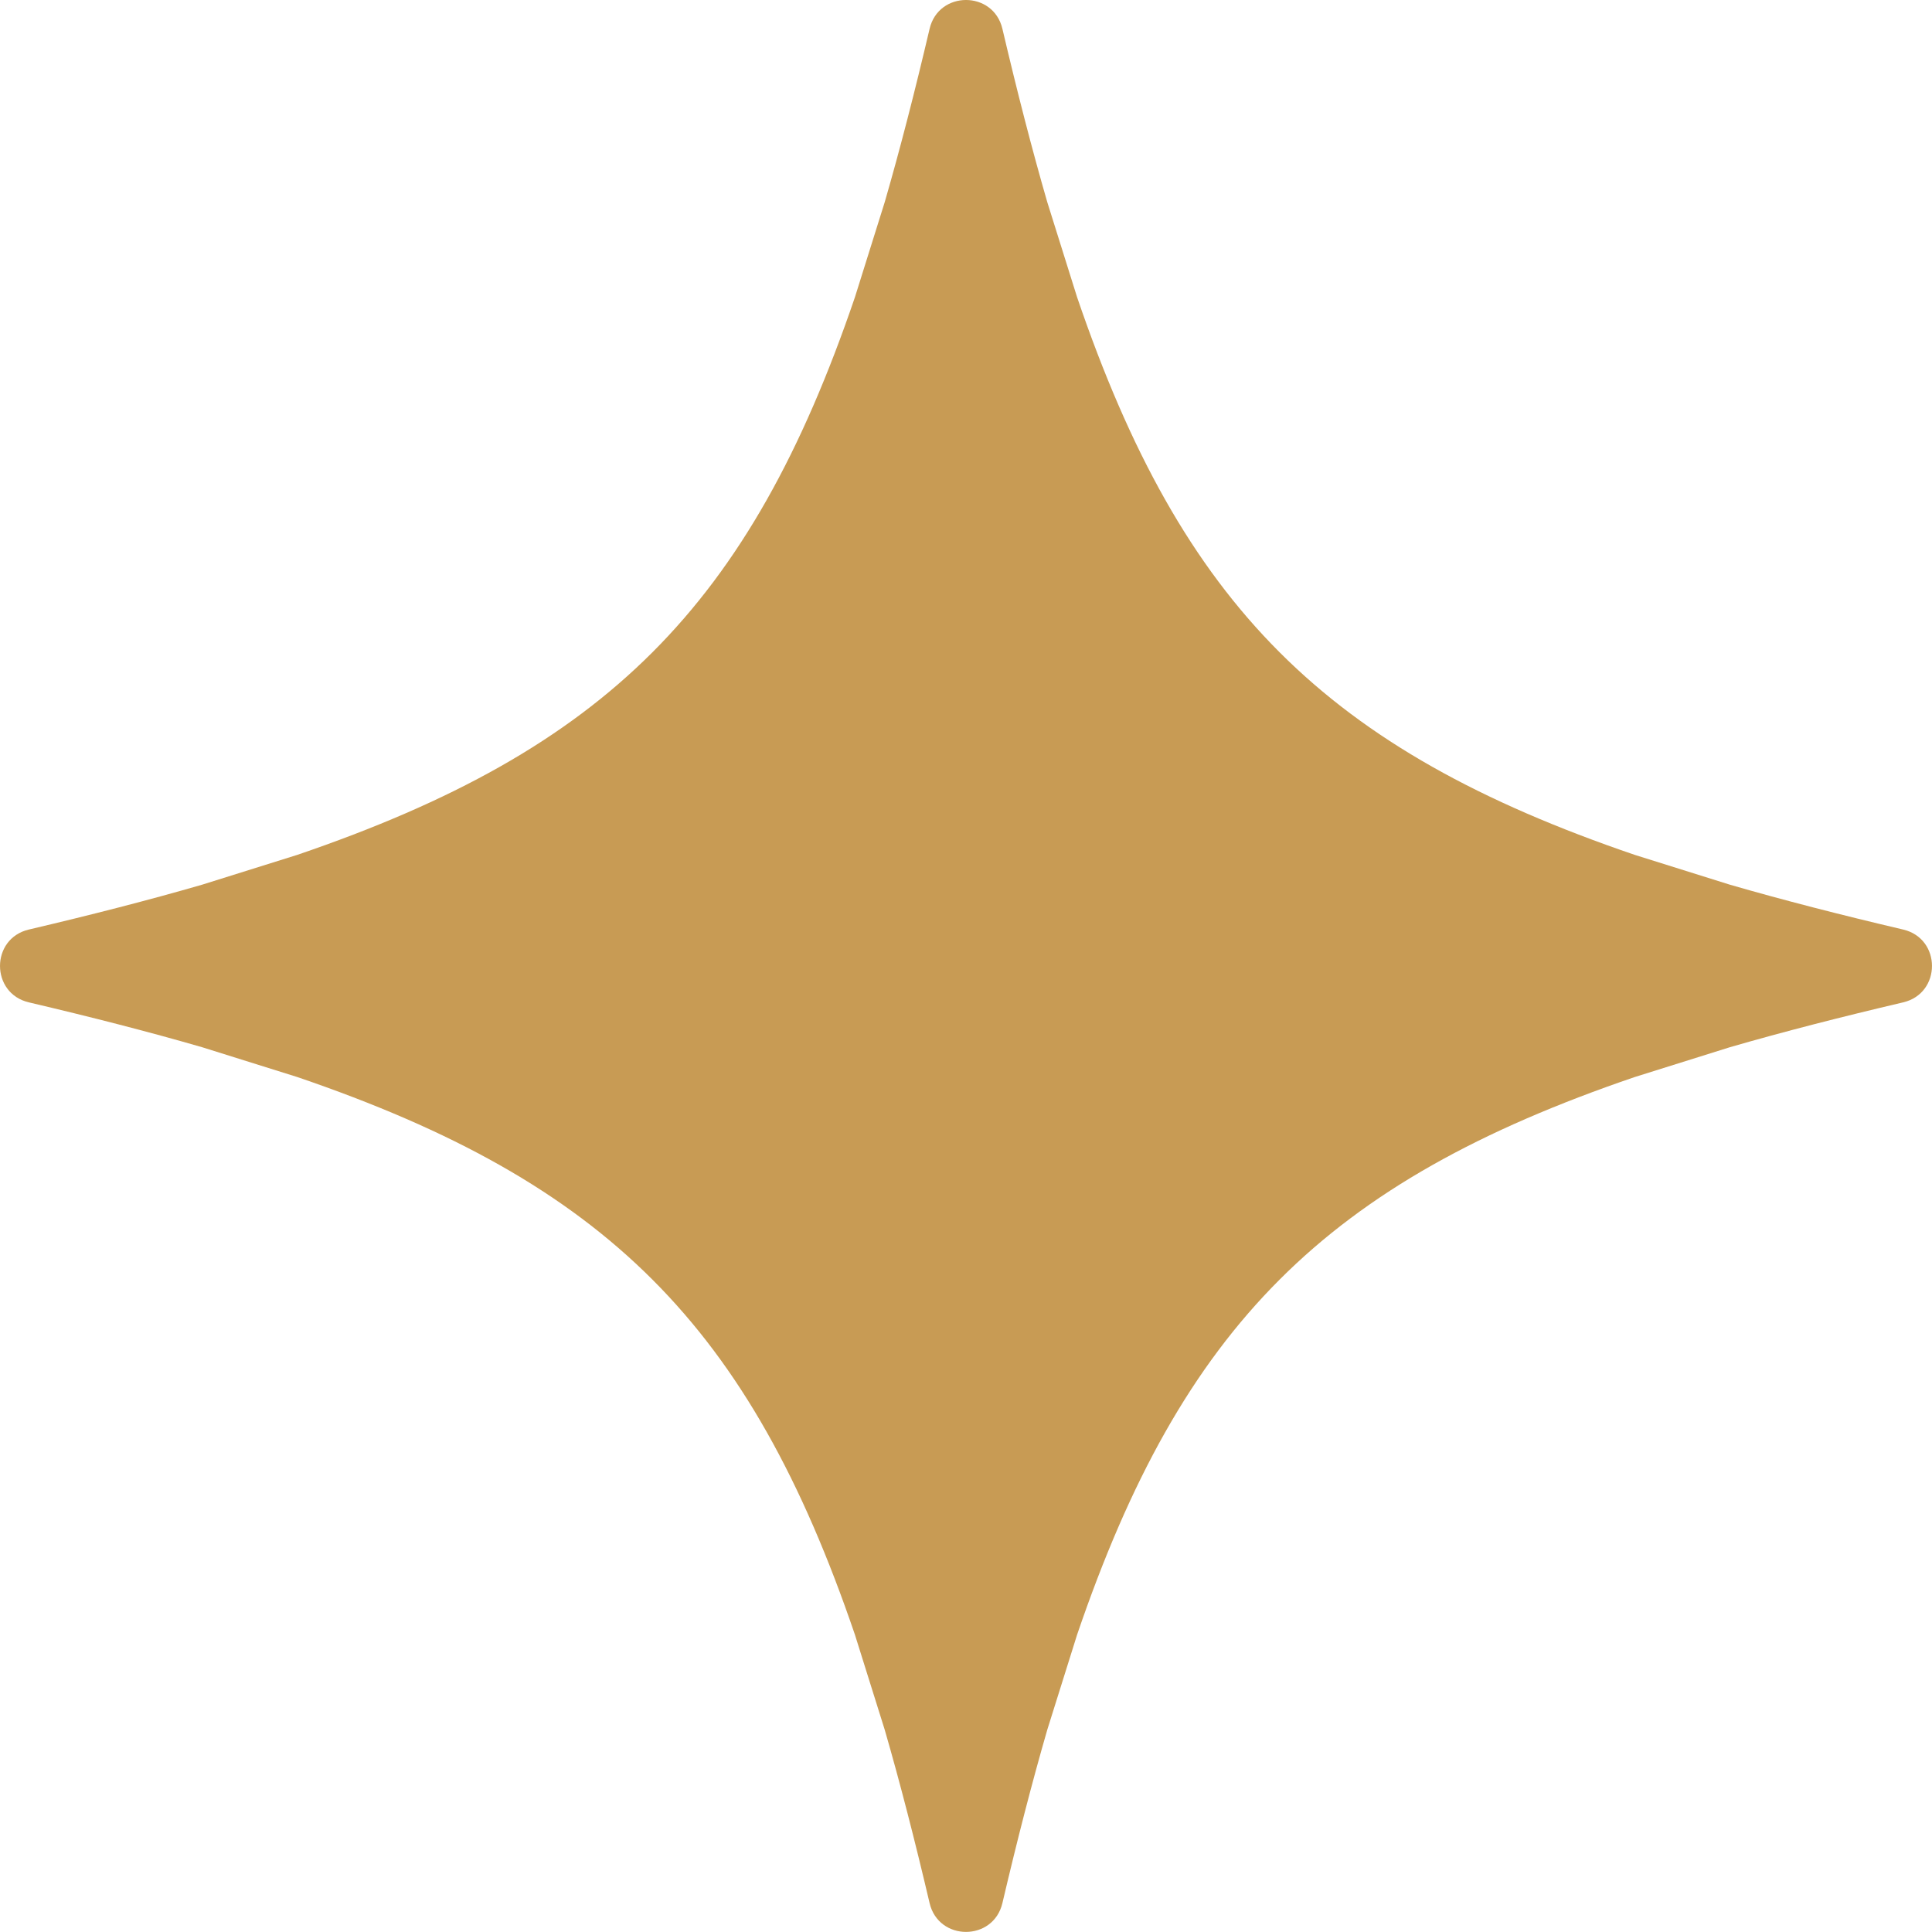 <?xml version="1.0" encoding="UTF-8"?>
<svg id="Layer_2" xmlns="http://www.w3.org/2000/svg" viewBox="0 0 811.59 811.59">
  <defs>
    <style>
      .cls-1 {
        fill: #c89b54;
      }
    </style>
  </defs>
  <g id="Layer_1-2" data-name="Layer_1">
    <path class="cls-1" d="M439.93,84.89c-6.48-22.39-12.69-46.58-18.84-72.78-3.79-16.15-26.8-16.15-30.59,0-6.15,26.2-12.36,50.39-18.84,72.78l-12.53,39.98c-44.22,129.68-104.57,190.02-234.24,234.24l-39.99,12.53c-22.39,6.48-46.58,12.69-72.78,18.84-16.15,3.79-16.15,26.8,0,30.59,26.2,6.15,50.39,12.36,72.78,18.84l39.99,12.53c129.68,44.23,190.02,104.57,234.24,234.24l12.53,39.98c6.48,22.39,12.69,46.58,18.84,72.78,3.79,16.15,26.8,16.15,30.59,0,6.15-26.2,12.36-50.39,18.84-72.78l12.54-39.98c44.23-129.67,104.57-190.02,234.24-234.24l39.98-12.53c22.39-6.48,46.58-12.69,72.78-18.84,16.15-3.79,16.15-26.8,0-30.59-26.2-6.15-50.39-12.36-72.78-18.84l-39.98-12.53c-129.67-44.23-190.02-104.57-234.24-234.24l-12.54-39.98Z"/>
  </g>
</svg>
